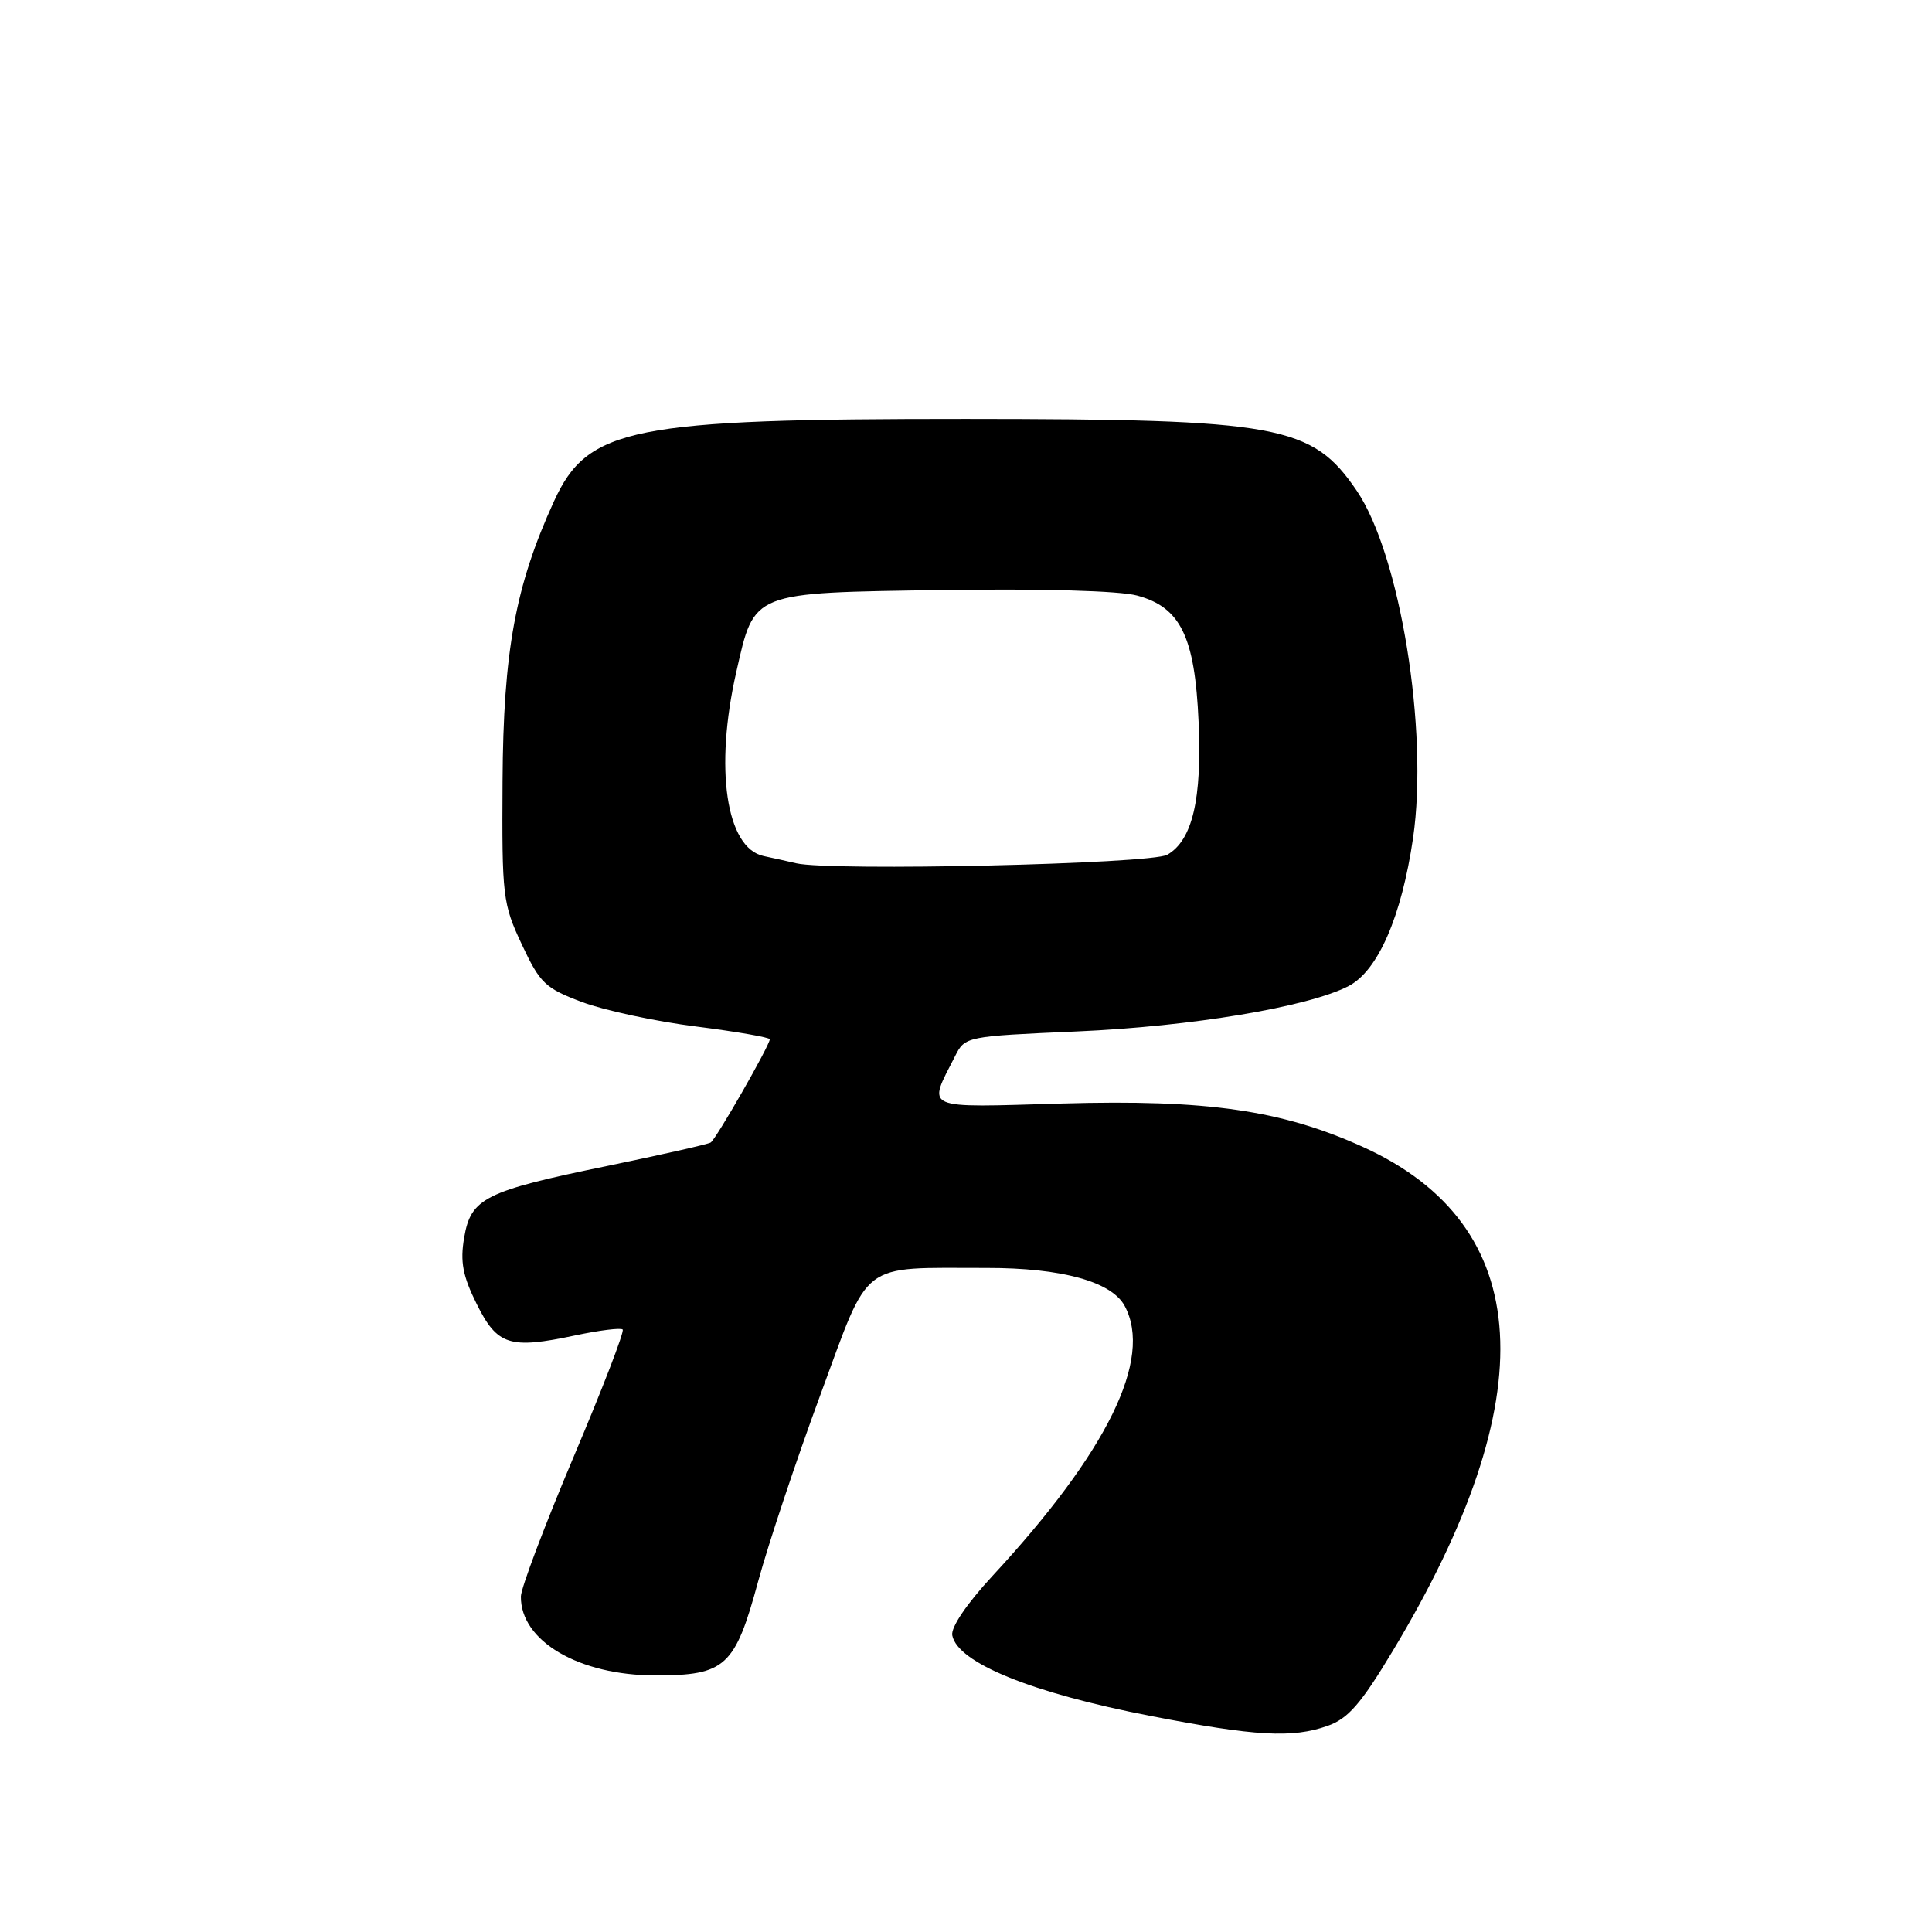 <?xml version="1.0" encoding="UTF-8" standalone="no"?>
<!DOCTYPE svg PUBLIC "-//W3C//DTD SVG 1.1//EN" "http://www.w3.org/Graphics/SVG/1.1/DTD/svg11.dtd" >
<svg xmlns="http://www.w3.org/2000/svg" xmlns:xlink="http://www.w3.org/1999/xlink" version="1.1" viewBox="0 0 256 256">
 <g >
 <path fill="currentColor"
d=" M 175.90 228.69 C 178.63 227.73 180.32 225.79 184.54 218.77 C 204.81 185.09 203.46 162.34 180.59 151.97 C 169.84 147.10 159.95 145.67 140.77 146.22 C 122.02 146.76 122.89 147.15 126.57 139.91 C 127.87 137.34 128.04 137.31 142.69 136.67 C 157.89 136.01 173.33 133.43 178.69 130.66 C 182.59 128.64 185.71 121.48 187.24 111.04 C 189.31 96.80 185.52 73.47 179.76 65.00 C 173.85 56.32 169.50 55.53 128.00 55.51 C 83.64 55.50 77.88 56.64 73.41 66.41 C 68.29 77.60 66.69 86.28 66.59 103.50 C 66.50 118.81 66.61 119.74 69.14 125.14 C 71.56 130.30 72.24 130.95 77.16 132.79 C 80.11 133.89 86.91 135.35 92.27 136.02 C 97.62 136.70 102.00 137.46 102.00 137.71 C 102.00 138.51 94.87 150.96 94.17 151.39 C 93.80 151.62 87.69 153.00 80.58 154.47 C 64.22 157.83 62.39 158.75 61.50 164.01 C 60.96 167.19 61.31 169.06 63.16 172.78 C 65.89 178.28 67.52 178.80 76.22 176.95 C 79.43 176.27 82.25 175.92 82.51 176.17 C 82.76 176.42 79.83 184.02 76.00 193.06 C 72.18 202.10 69.04 210.41 69.02 211.53 C 68.95 217.44 76.71 222.00 86.85 222.00 C 96.14 222.00 97.39 220.86 100.47 209.50 C 101.82 204.55 105.52 193.45 108.70 184.84 C 115.37 166.77 113.71 168.03 130.73 168.01 C 140.69 168.00 147.30 169.82 149.03 173.05 C 152.78 180.07 146.77 192.33 131.48 208.85 C 128.10 212.50 125.98 215.64 126.18 216.69 C 126.88 220.34 136.72 224.33 152.50 227.38 C 166.35 230.06 171.23 230.34 175.90 228.69 Z  M 105.50 114.39 C 104.40 114.13 102.46 113.70 101.18 113.43 C 96.21 112.36 94.65 101.84 97.56 89.05 C 100.00 78.32 99.40 78.56 124.99 78.18 C 138.08 77.99 148.33 78.28 150.66 78.91 C 156.43 80.46 158.33 84.34 158.82 95.64 C 159.28 105.91 158.00 111.35 154.67 113.26 C 152.53 114.49 110.13 115.46 105.50 114.39 Z "/>
</g>
</svg>